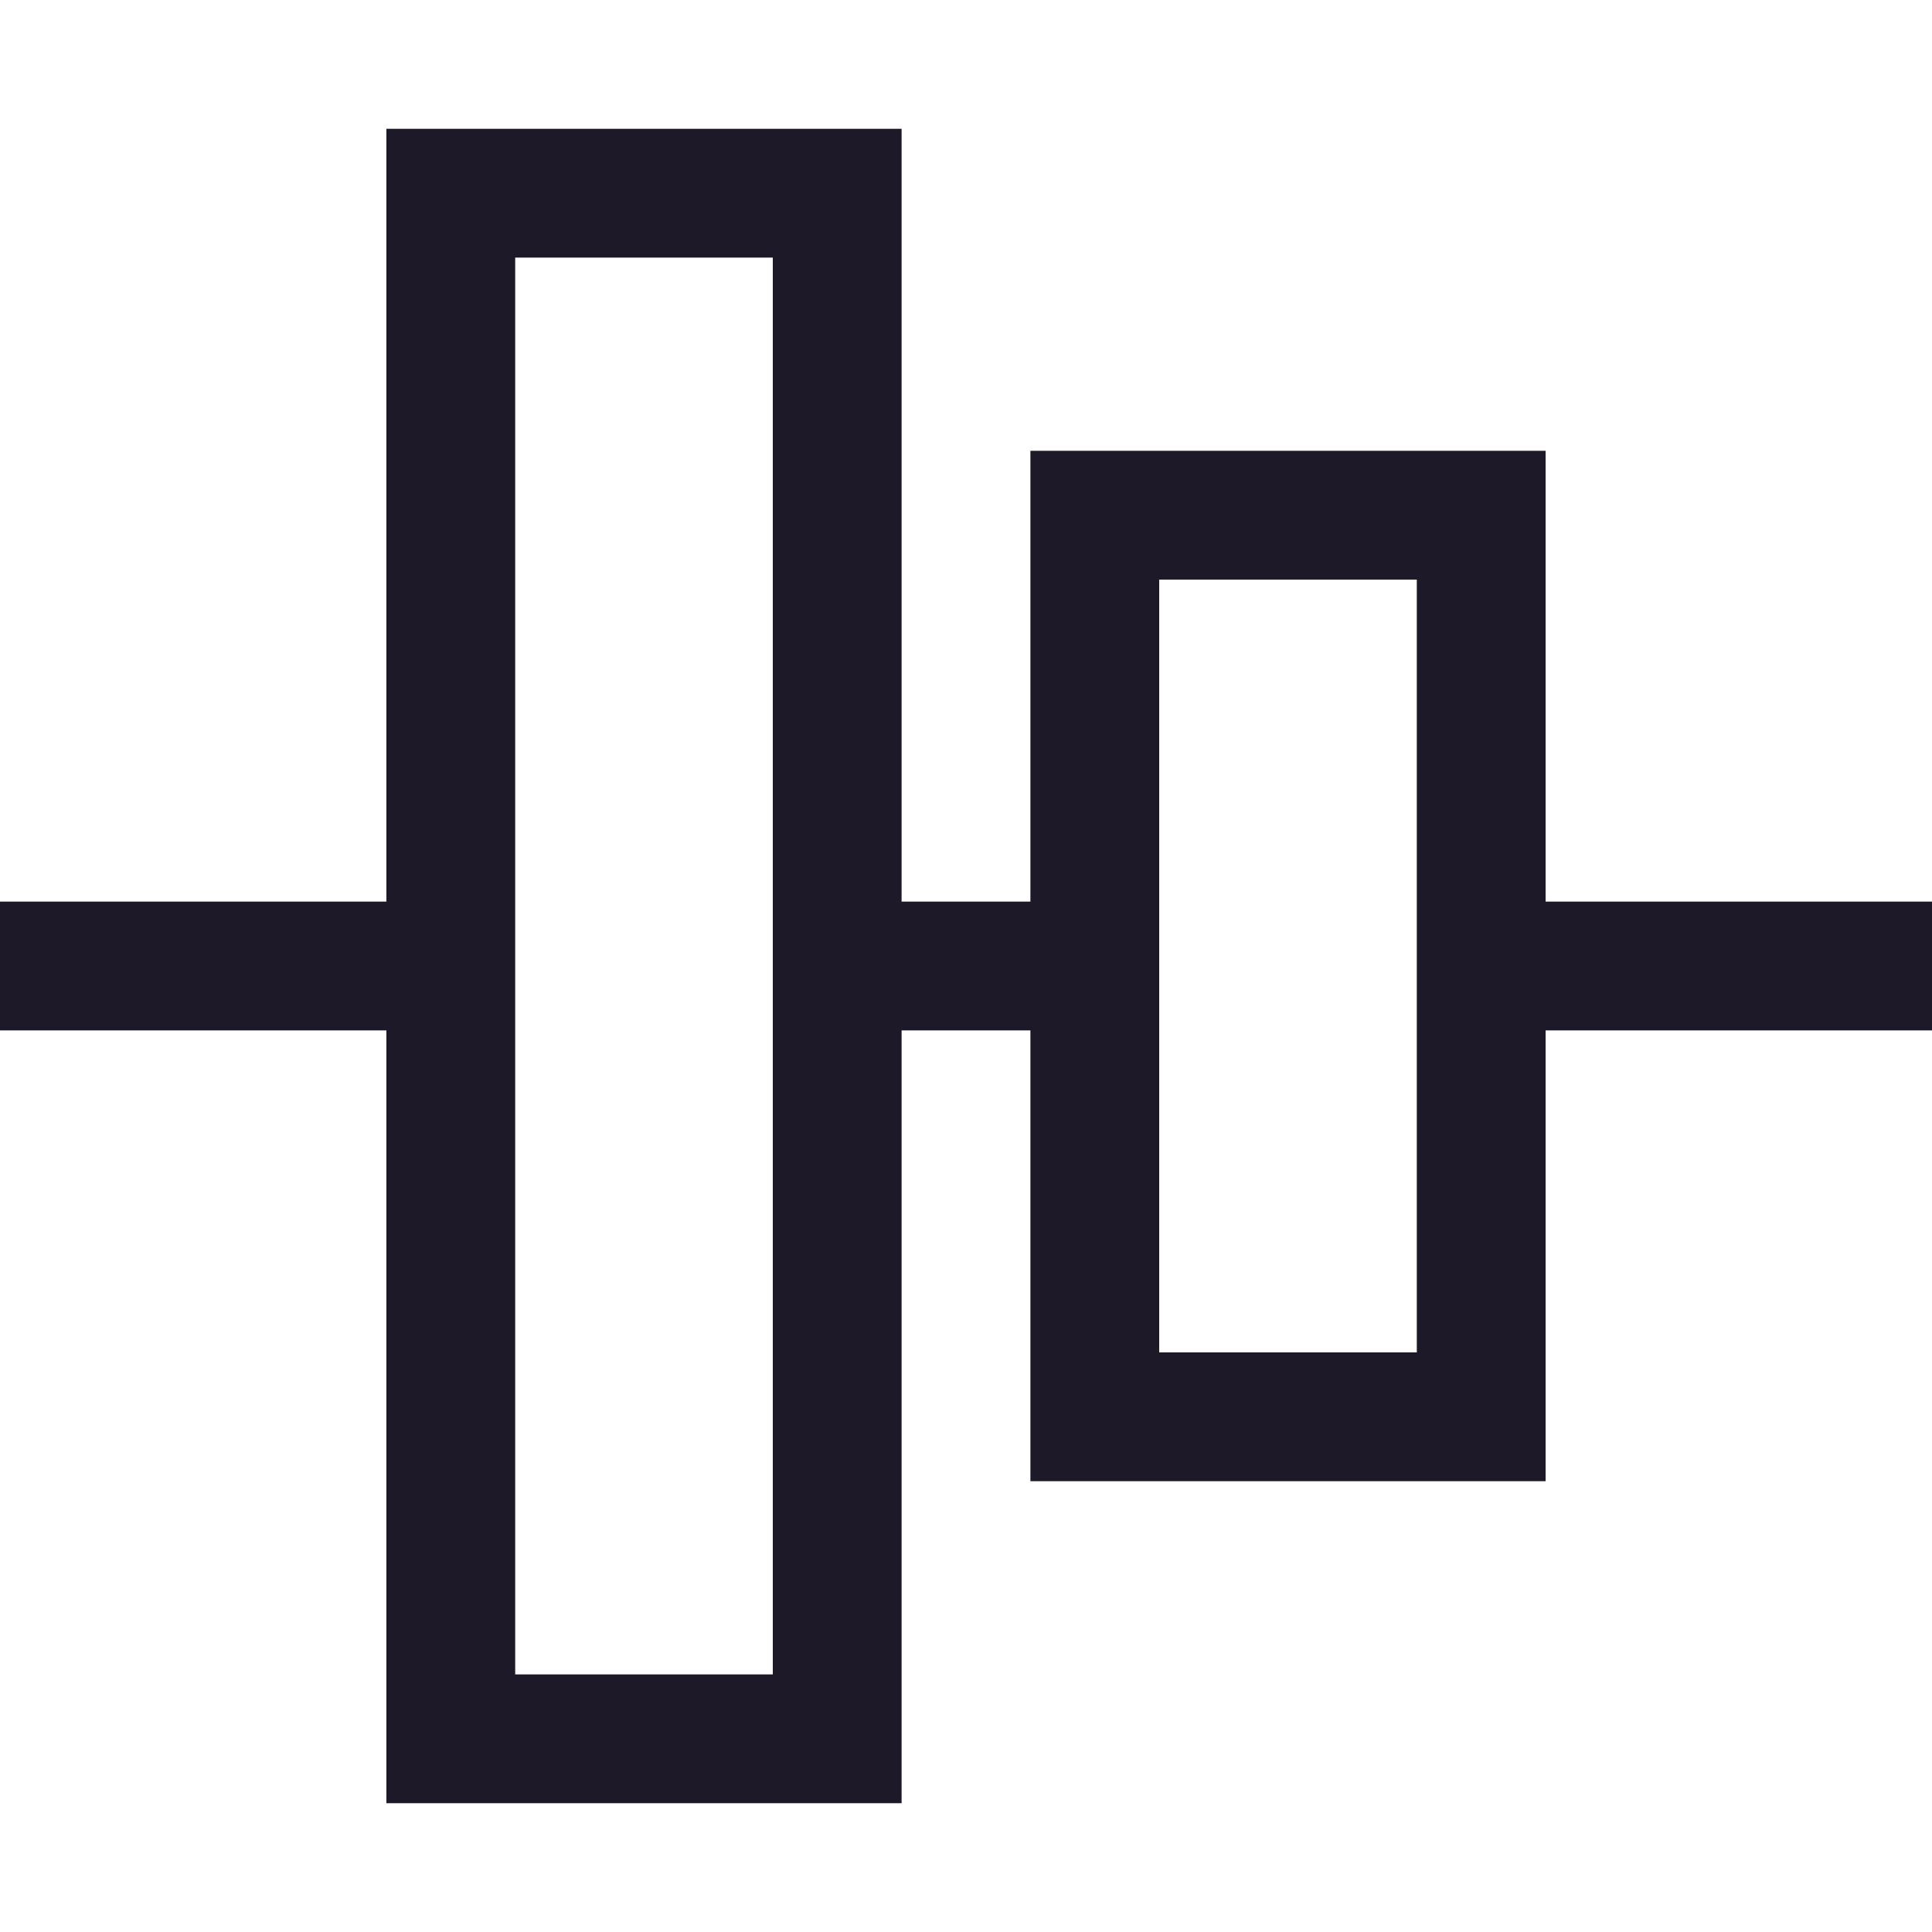 <svg width="15" height="15" viewBox="0 0 15 15" fill="none" xmlns="http://www.w3.org/2000/svg">
<path d="M15 7.5H11.5M3.5 7.5H0M8.5 7.5H6.5M11.5 11H8.5V4H11.5V11ZM6.5 13.5H3.5V1.5H6.5V13.5Z" stroke="#1D1929"/>
</svg>
